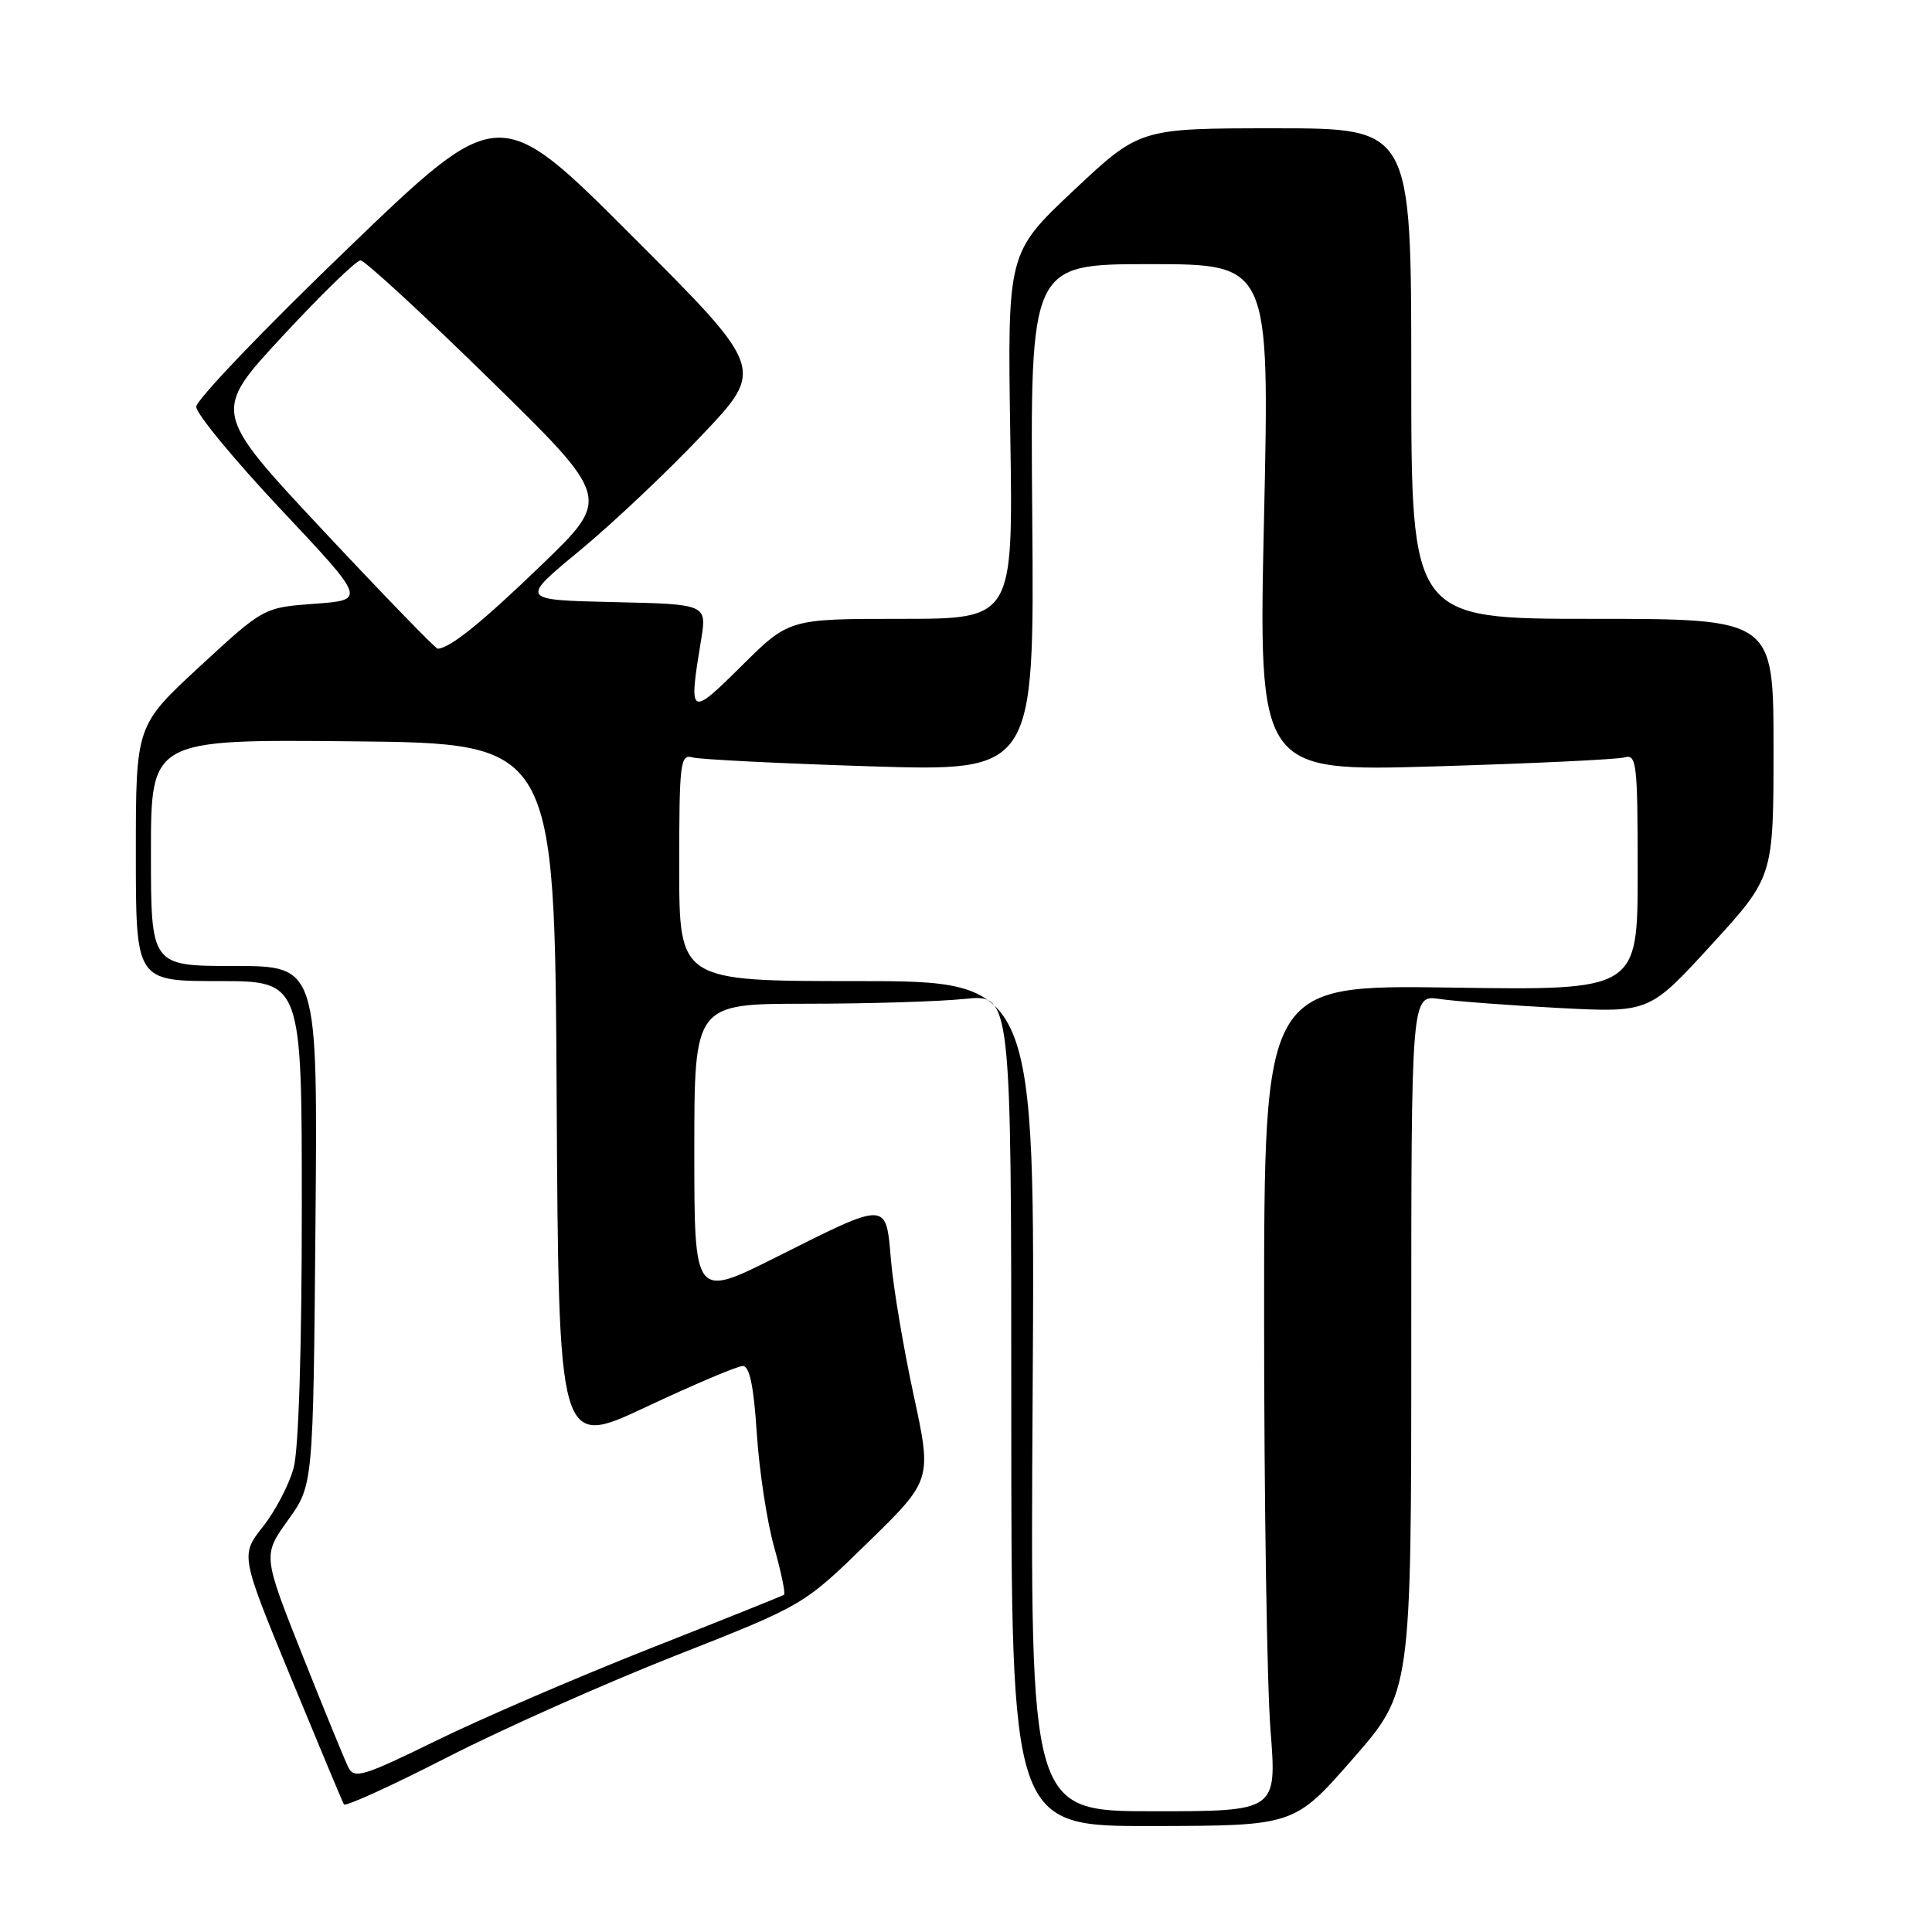 <?xml version="1.0" encoding="UTF-8" standalone="no"?>
<!DOCTYPE svg PUBLIC "-//W3C//DTD SVG 1.1//EN" "http://www.w3.org/Graphics/SVG/1.1/DTD/svg11.dtd" >
<svg xmlns="http://www.w3.org/2000/svg" xmlns:xlink="http://www.w3.org/1999/xlink" version="1.1" viewBox="0 0 256 256">
 <g >
 <path fill="currentColor"
d=" M 179.25 233.06 C 187.00 224.20 187.00 224.20 187.00 178.01 C 187.00 131.82 187.00 131.82 190.75 132.37 C 192.81 132.67 199.91 133.21 206.52 133.56 C 218.54 134.19 218.54 134.19 226.77 125.19 C 235.00 116.19 235.00 116.19 235.00 99.09 C 235.00 82.00 235.00 82.00 211.00 82.00 C 187.00 82.00 187.00 82.00 187.00 49.50 C 187.00 17.00 187.00 17.00 169.01 17.00 C 151.02 17.00 151.02 17.00 142.25 25.25 C 133.49 33.50 133.49 33.50 133.87 57.75 C 134.25 82.00 134.25 82.00 119.40 82.00 C 104.55 82.00 104.55 82.00 98.28 88.22 C 91.36 95.08 91.22 94.99 92.90 84.78 C 93.67 80.06 93.67 80.06 81.28 79.78 C 68.89 79.50 68.89 79.50 76.80 72.97 C 81.16 69.37 88.46 62.48 93.03 57.64 C 101.35 48.86 101.35 48.86 83.74 31.25 C 66.13 13.64 66.13 13.64 46.07 32.94 C 35.03 43.55 26.00 52.99 26.00 53.90 C 26.00 54.82 31.06 60.95 37.25 67.53 C 48.50 79.50 48.50 79.50 41.71 80.00 C 34.93 80.50 34.93 80.50 26.46 88.32 C 18.00 96.14 18.00 96.14 18.00 113.07 C 18.00 130.00 18.00 130.00 29.00 130.00 C 40.00 130.00 40.00 130.00 39.99 160.25 C 39.99 178.71 39.57 192.06 38.91 194.50 C 38.32 196.70 36.49 200.20 34.85 202.28 C 31.86 206.06 31.86 206.06 38.54 222.28 C 42.22 231.20 45.38 238.77 45.57 239.09 C 45.77 239.42 51.90 236.62 59.21 232.88 C 66.52 229.13 80.15 223.06 89.50 219.38 C 106.50 212.69 106.50 212.69 114.99 204.40 C 123.49 196.10 123.49 196.10 121.05 184.80 C 119.71 178.58 118.36 170.57 118.06 167.00 C 117.38 159.09 117.76 159.10 102.81 166.60 C 92.00 172.02 92.00 172.02 92.00 152.51 C 92.00 133.00 92.00 133.00 106.85 133.00 C 115.02 133.00 124.47 132.71 127.85 132.36 C 134.00 131.72 134.00 131.72 134.00 186.86 C 134.00 242.00 134.00 242.00 152.75 241.96 C 171.50 241.92 171.50 241.92 179.25 233.06 Z  M 136.83 185.00 C 137.16 130.00 137.16 130.00 113.58 130.00 C 90.00 130.00 90.00 130.00 90.00 114.93 C 90.00 101.06 90.14 99.90 91.75 100.36 C 92.71 100.63 103.30 101.16 115.28 101.54 C 137.05 102.22 137.05 102.22 136.78 68.61 C 136.50 35.00 136.50 35.00 152.37 35.00 C 168.23 35.00 168.23 35.00 167.49 68.62 C 166.75 102.24 166.75 102.24 190.12 101.55 C 202.98 101.17 214.29 100.63 215.25 100.36 C 216.86 99.90 217.00 101.09 217.00 115.55 C 217.00 131.23 217.00 131.23 192.25 130.86 C 167.50 130.50 167.50 130.50 167.50 174.50 C 167.50 198.70 167.88 223.34 168.35 229.25 C 169.19 240.00 169.19 240.00 152.85 240.00 C 136.50 240.00 136.50 240.00 136.83 185.00 Z  M 46.17 234.21 C 45.70 233.27 42.95 226.56 40.06 219.29 C 34.82 206.08 34.82 206.08 38.16 201.43 C 41.50 196.78 41.50 196.78 41.80 162.39 C 42.10 128.00 42.10 128.00 31.05 128.00 C 20.00 128.00 20.00 128.00 20.00 112.98 C 20.00 97.97 20.00 97.97 46.75 98.23 C 73.50 98.50 73.50 98.50 73.76 145.19 C 74.02 191.87 74.02 191.87 85.59 186.44 C 91.95 183.45 97.73 181.00 98.43 181.00 C 99.32 181.00 99.88 183.68 100.28 189.94 C 100.60 194.86 101.63 201.62 102.57 204.97 C 103.51 208.31 104.10 211.17 103.89 211.32 C 103.68 211.46 95.63 214.69 86.01 218.48 C 76.39 222.28 63.68 227.76 57.77 230.66 C 48.18 235.36 46.94 235.74 46.17 234.21 Z  M 42.81 70.29 C 28.13 54.59 28.13 54.59 37.44 44.54 C 42.56 39.02 47.21 34.50 47.77 34.50 C 48.32 34.50 56.02 41.58 64.86 50.24 C 80.95 65.98 80.95 65.98 71.88 74.74 C 63.89 82.45 59.68 85.86 58.00 85.96 C 57.73 85.97 50.89 78.92 42.81 70.29 Z "/>
</g>
</svg>